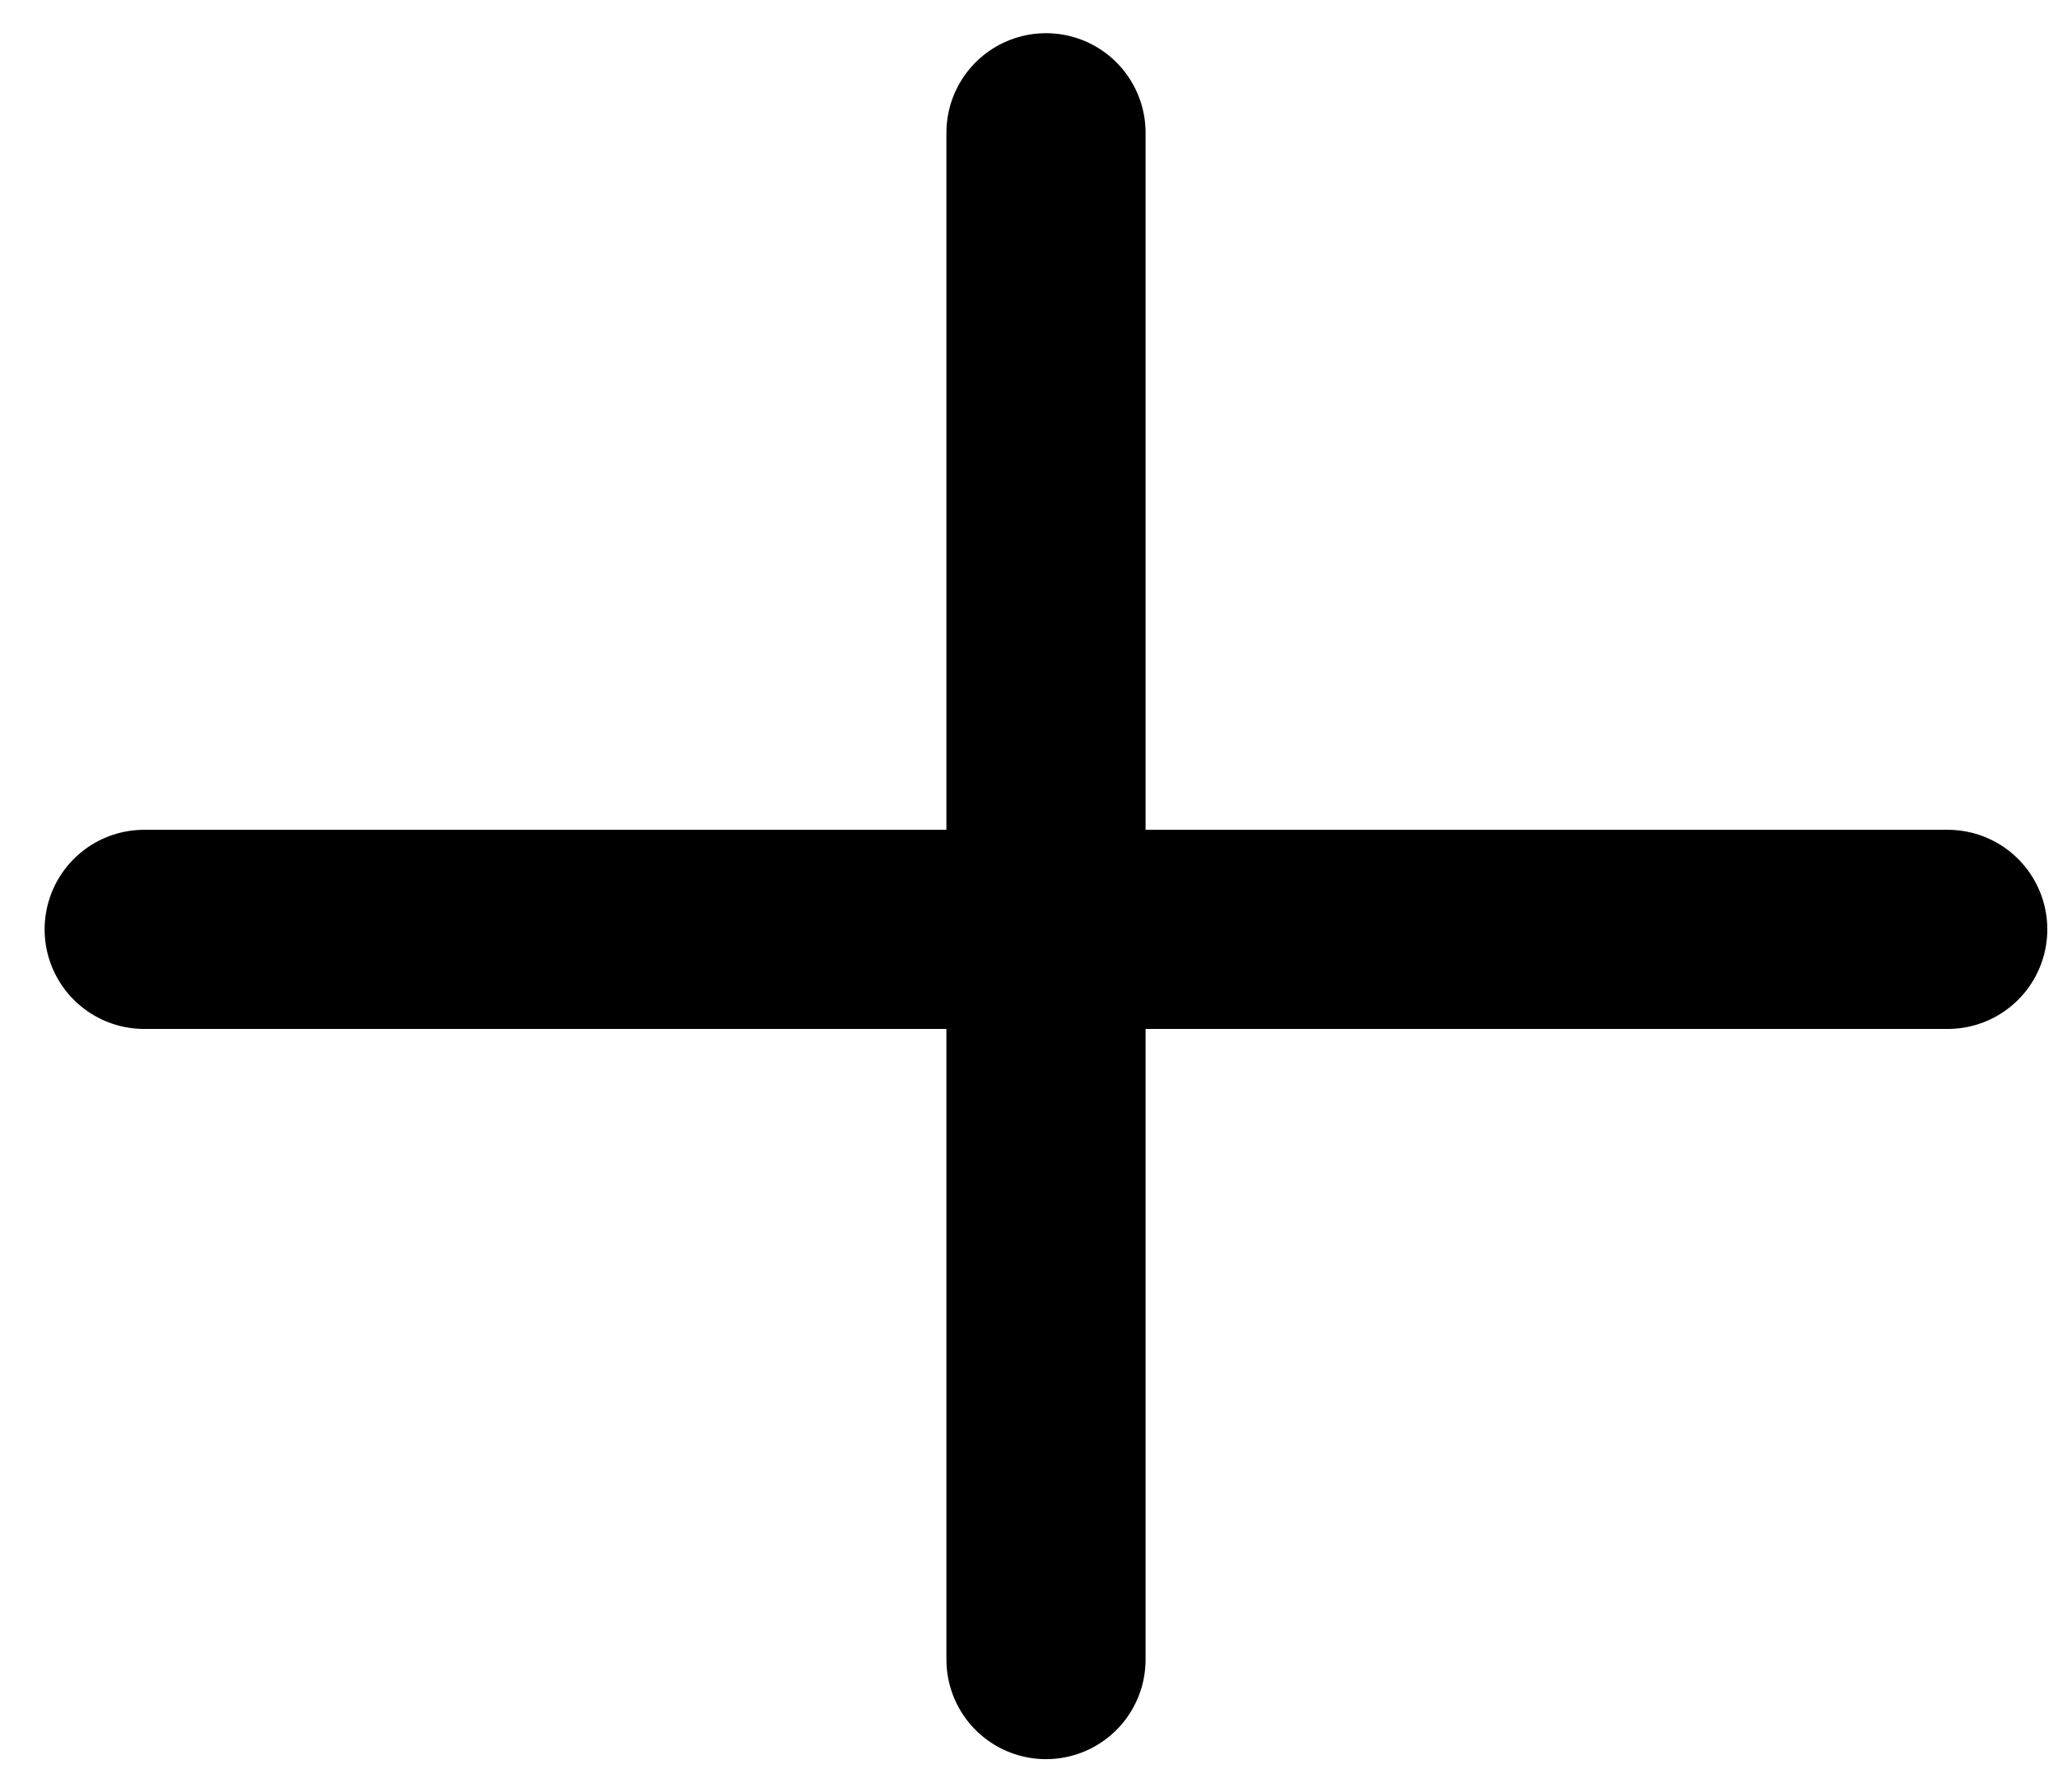 <svg width="31" height="27" viewBox="0 0 31 27" fill="none" xmlns="http://www.w3.org/2000/svg">
<path d="M2.172 14H29.339" stroke="black" stroke-width="3" stroke-linecap="round"/>
<path d="M15.756 25L15.756 2" stroke="black" stroke-width="3" stroke-linecap="round"/>
</svg>
